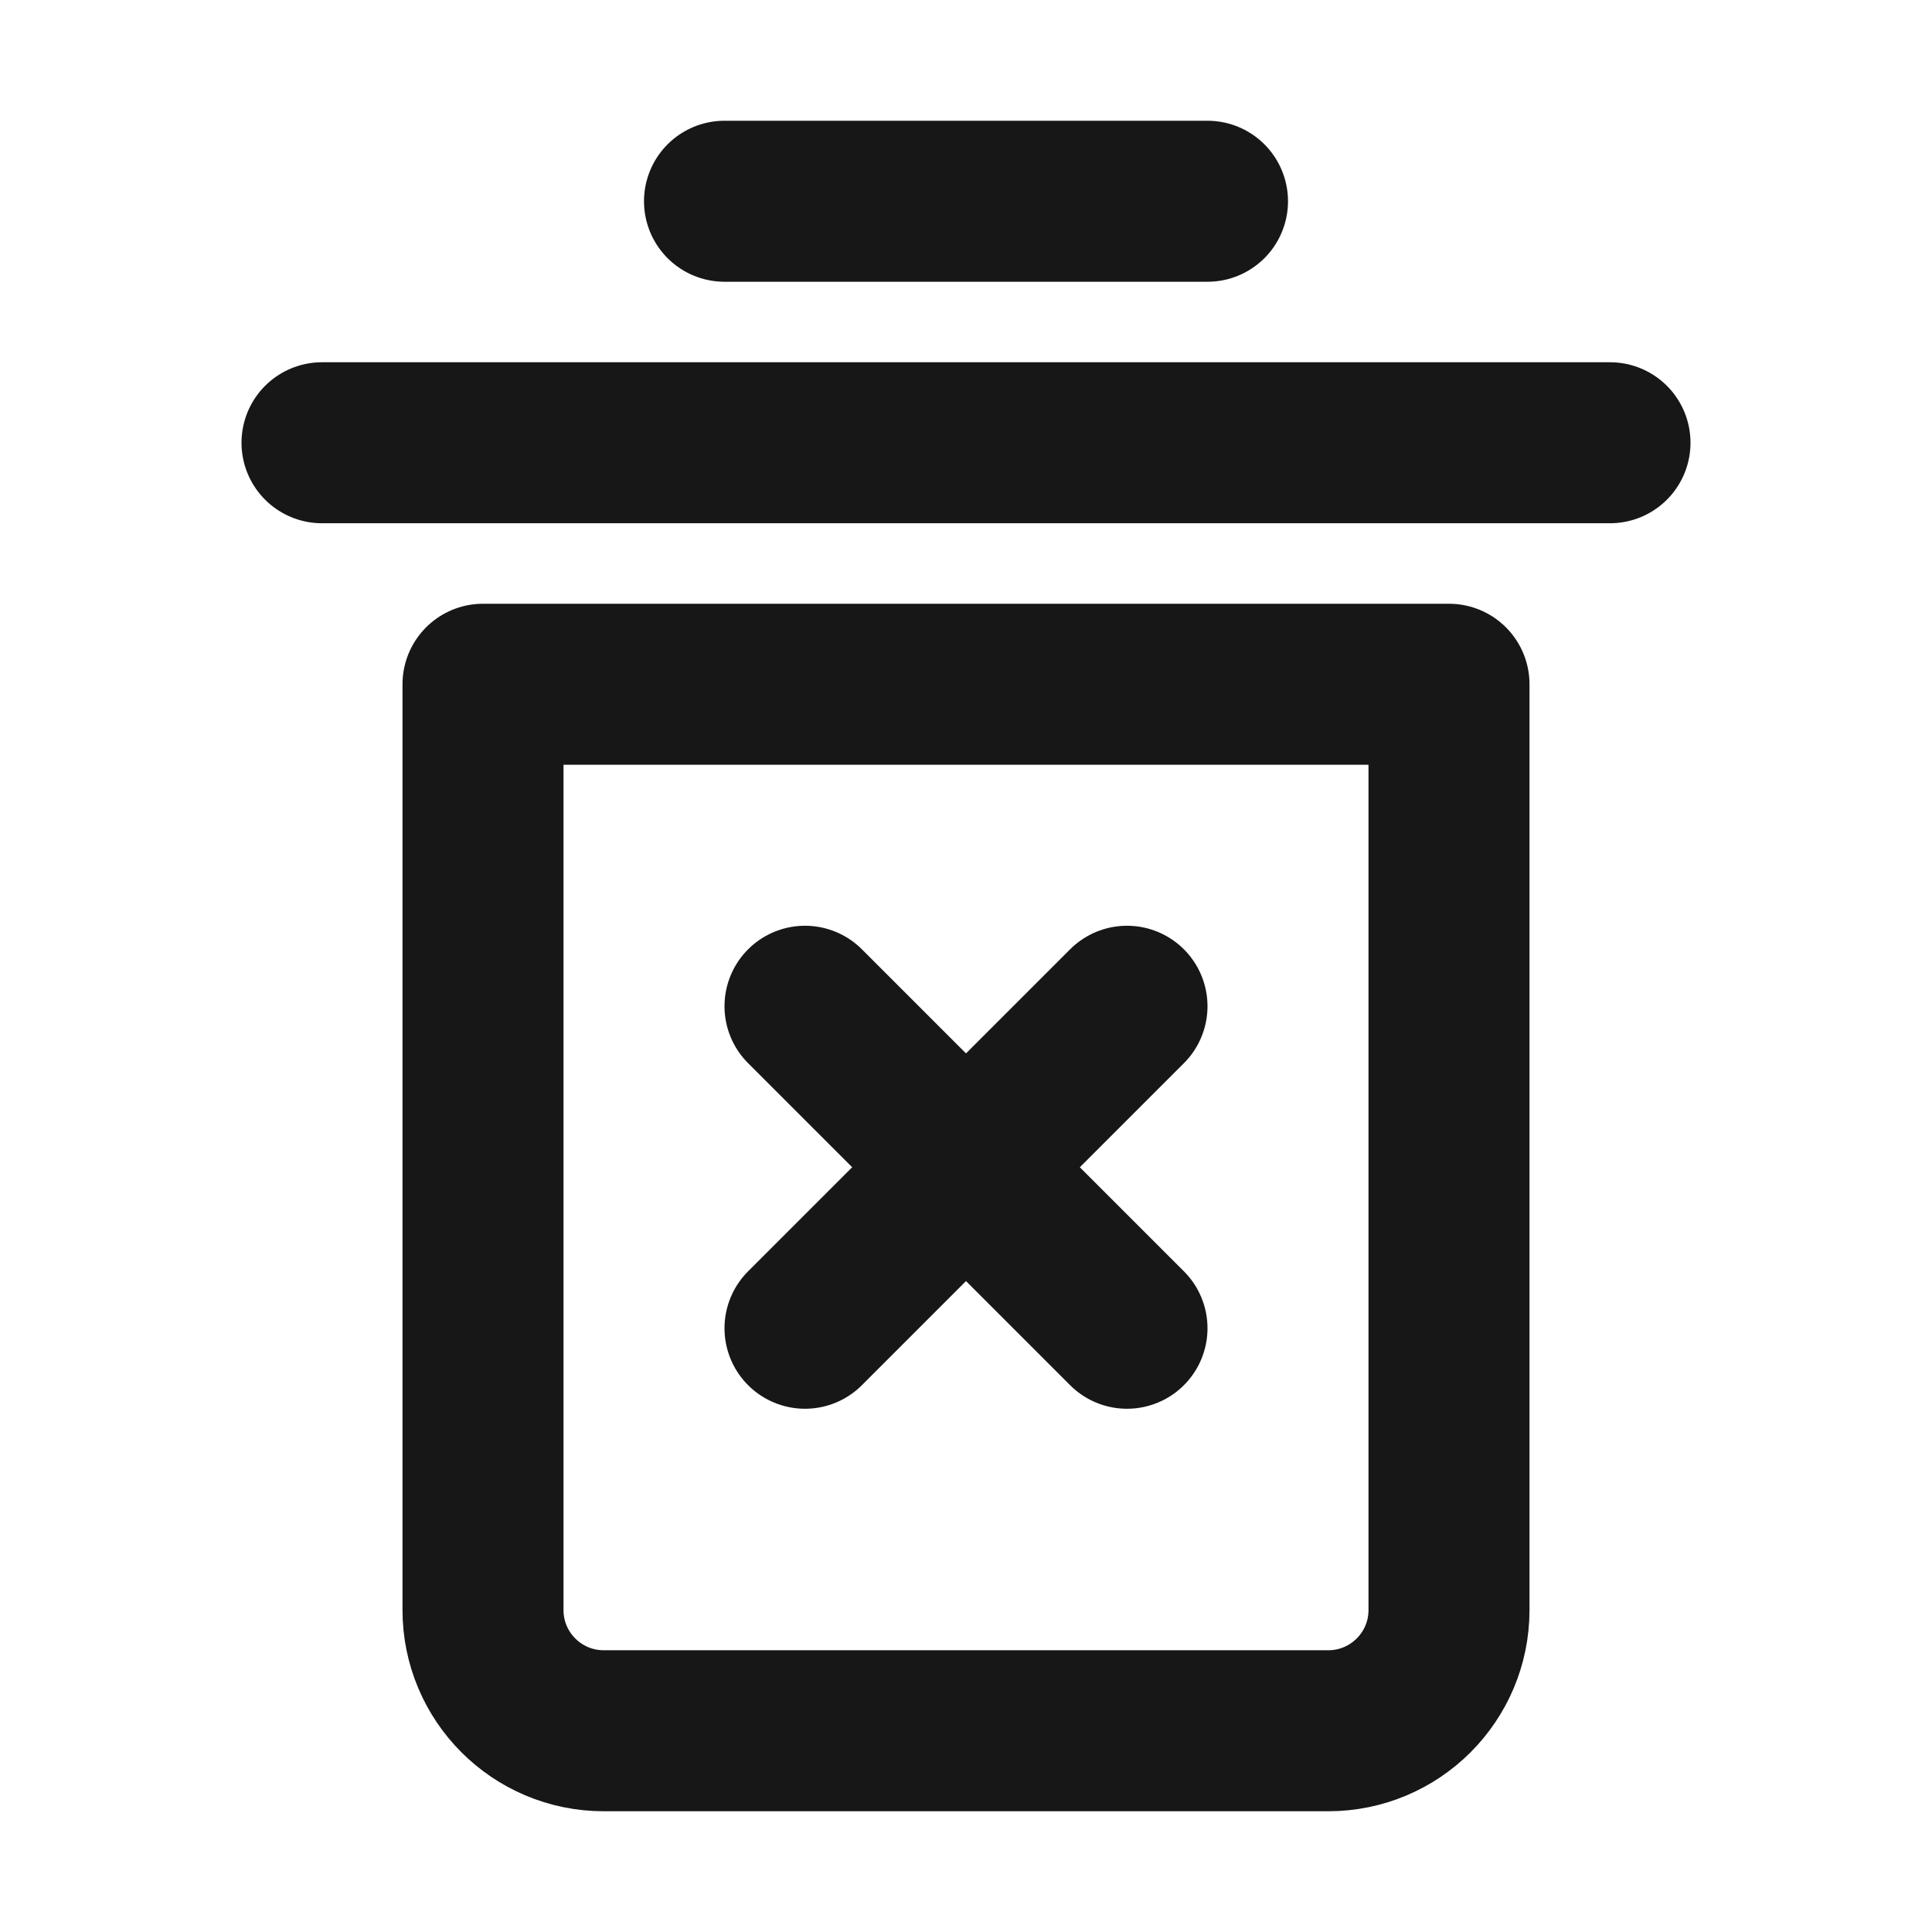 <?xml version="1.0" encoding="UTF-8"?><svg width="24" height="24" viewBox="0 0 48 48" fill="none" xmlns="http://www.w3.org/2000/svg"><path d="M8 11L40 11" stroke="#171717" stroke-width="4" stroke-linecap="round" stroke-linejoin="round"/><path d="M18 5L30 5" stroke="#171717" stroke-width="4" stroke-linecap="round" stroke-linejoin="round"/><path d="M12 17H36V40C36 41.657 34.657 43 33 43H15C13.343 43 12 41.657 12 40V17Z" fill="none" stroke="#171717" stroke-width="4" stroke-linejoin="round"/><path d="M20 25L28 33" stroke="#171717" stroke-width="4" stroke-linecap="round" stroke-linejoin="round"/><path d="M28 25L20 33" stroke="#171717" stroke-width="4" stroke-linecap="round" stroke-linejoin="round"/></svg>